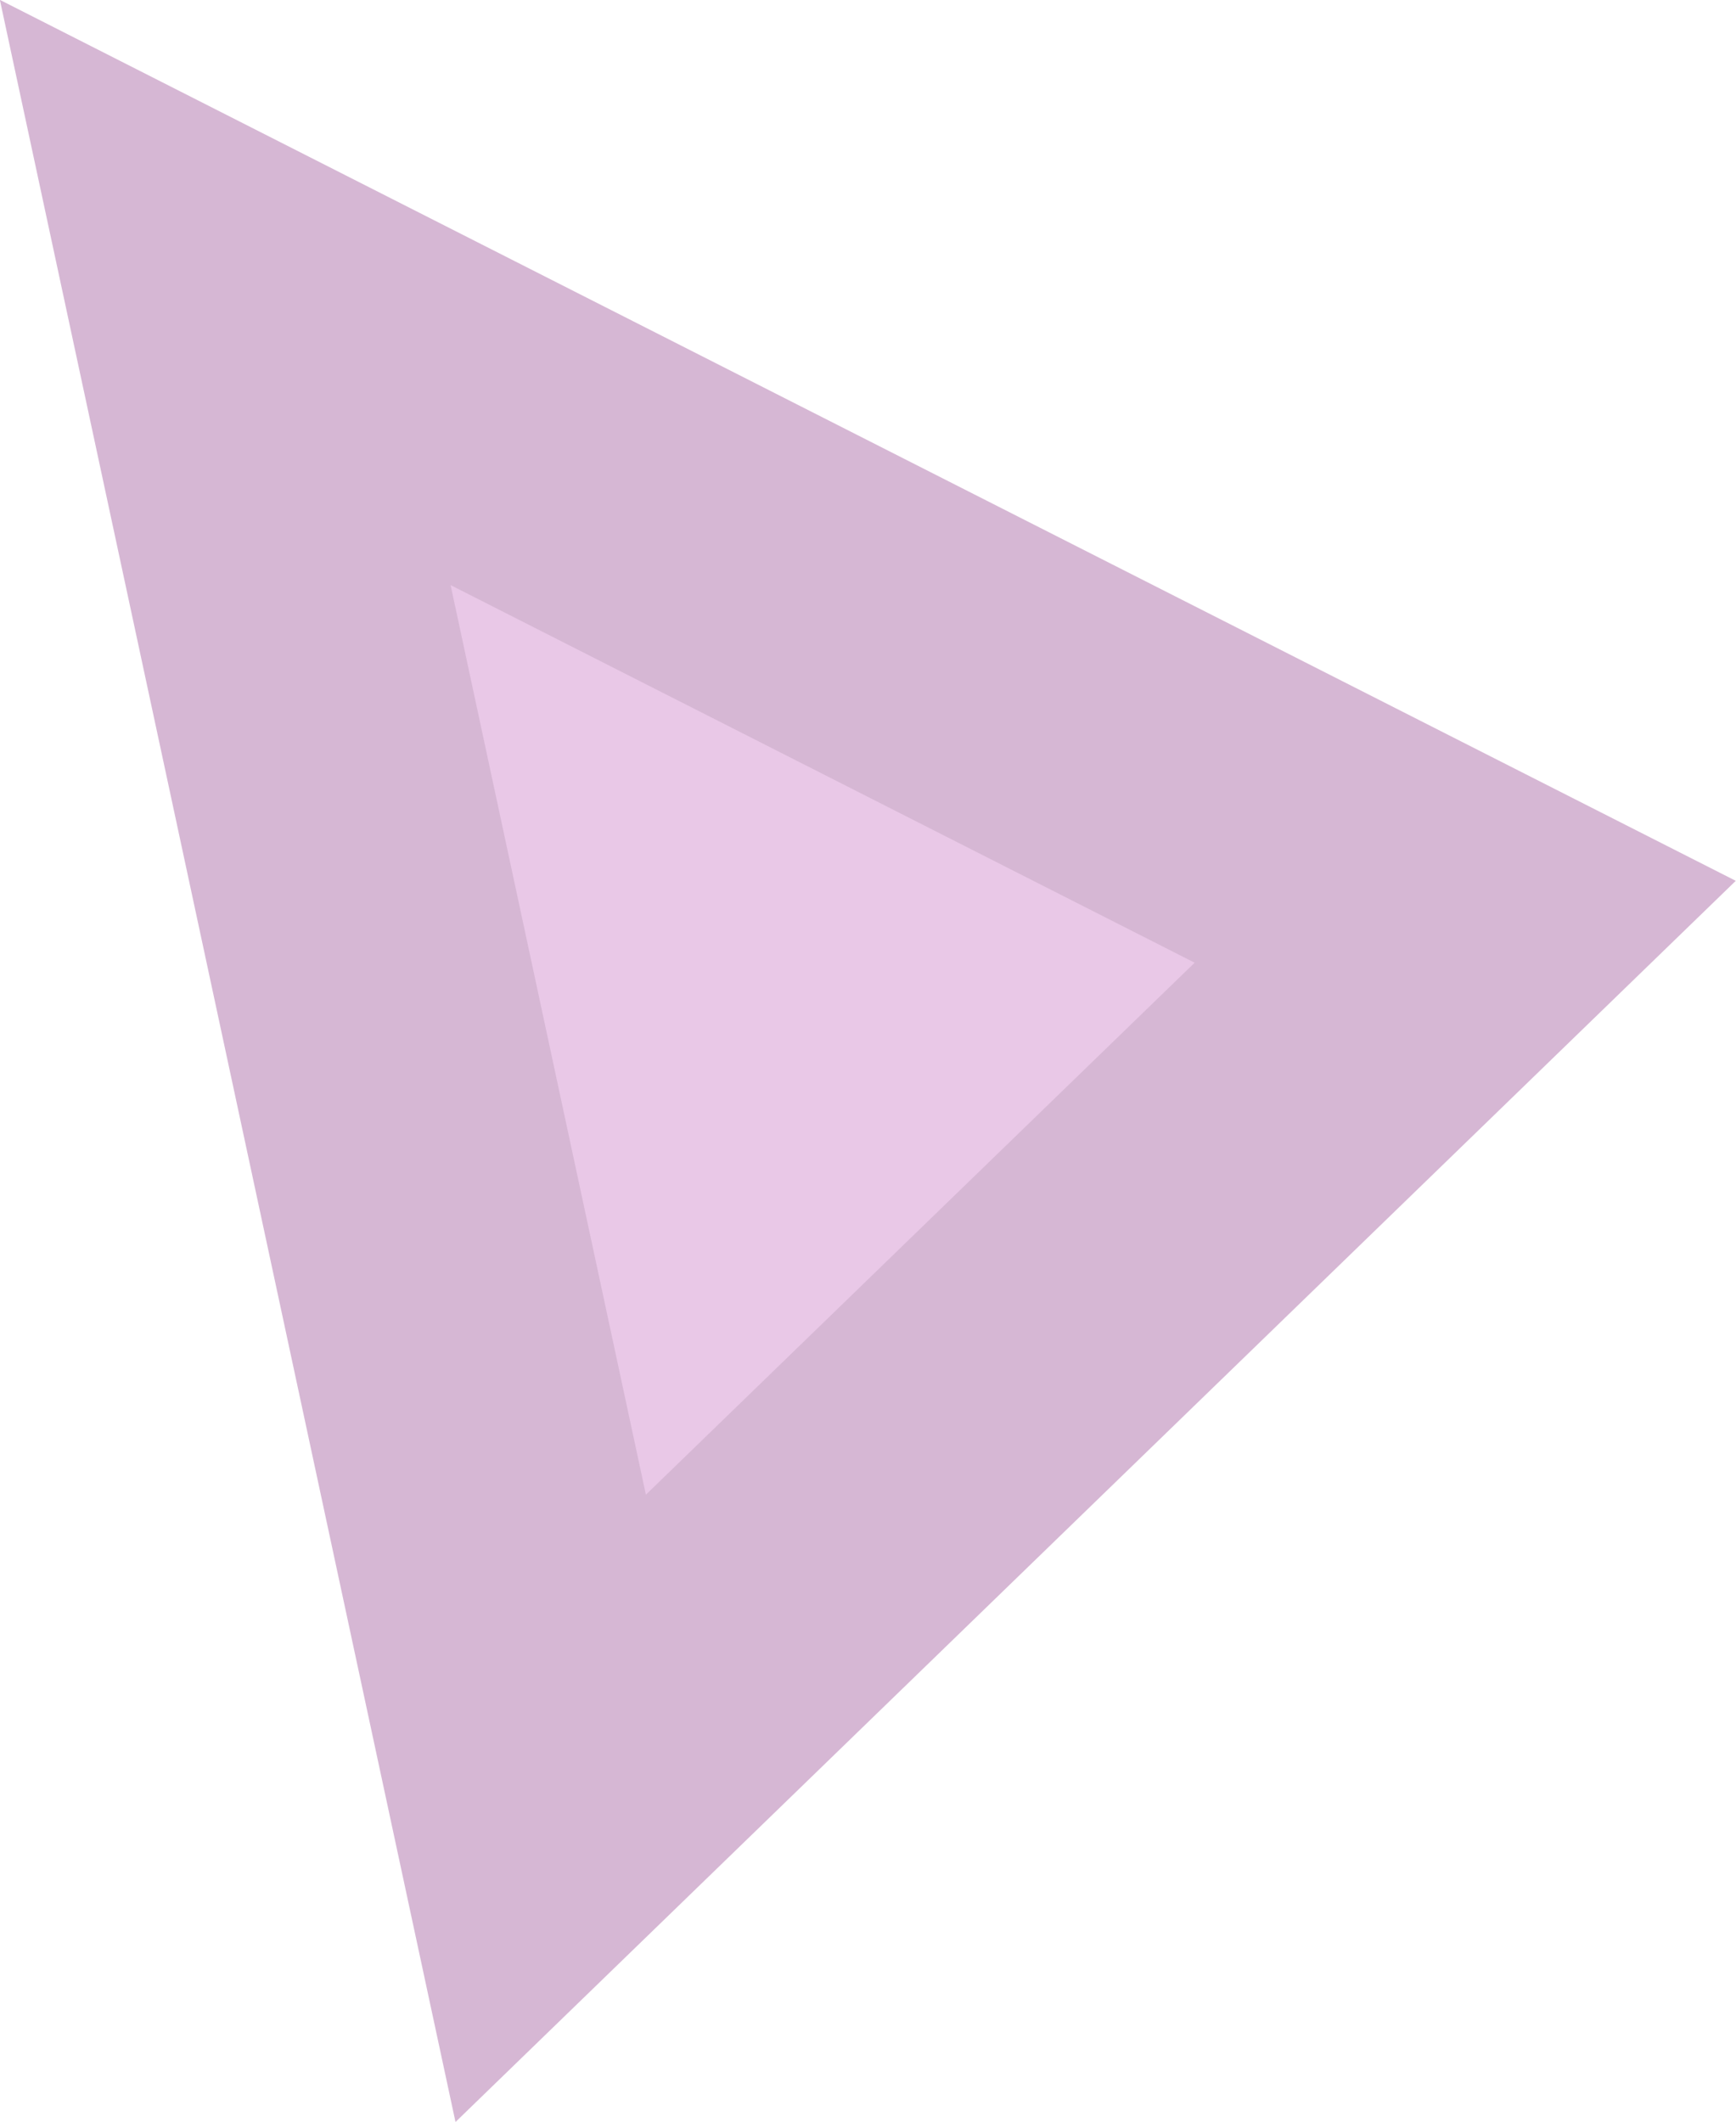 <svg version="1.1" xmlns="http://www.w3.org/2000/svg" xmlns:xlink="http://www.w3.org/1999/xlink" width="8.193" height="10.013" viewBox="0,0,8.193,10.013"><g transform="translate(-236.199,-175.282)"><g data-paper-data="{&quot;isPaintingLayer&quot;:true}" fill="#e9c8e7" fill-rule="nonzero" stroke="#d6b7d4" stroke-width="1.5" stroke-linecap="round" stroke-linejoin="miter" stroke-miterlimit="10" stroke-dasharray="" stroke-dashoffset="0" style="mix-blend-mode: normal"><path d="M238.798,183.814l-1.536,-7.152l5.852,2.969z" data-paper-data="{&quot;index&quot;:null}"/></g></g></svg>